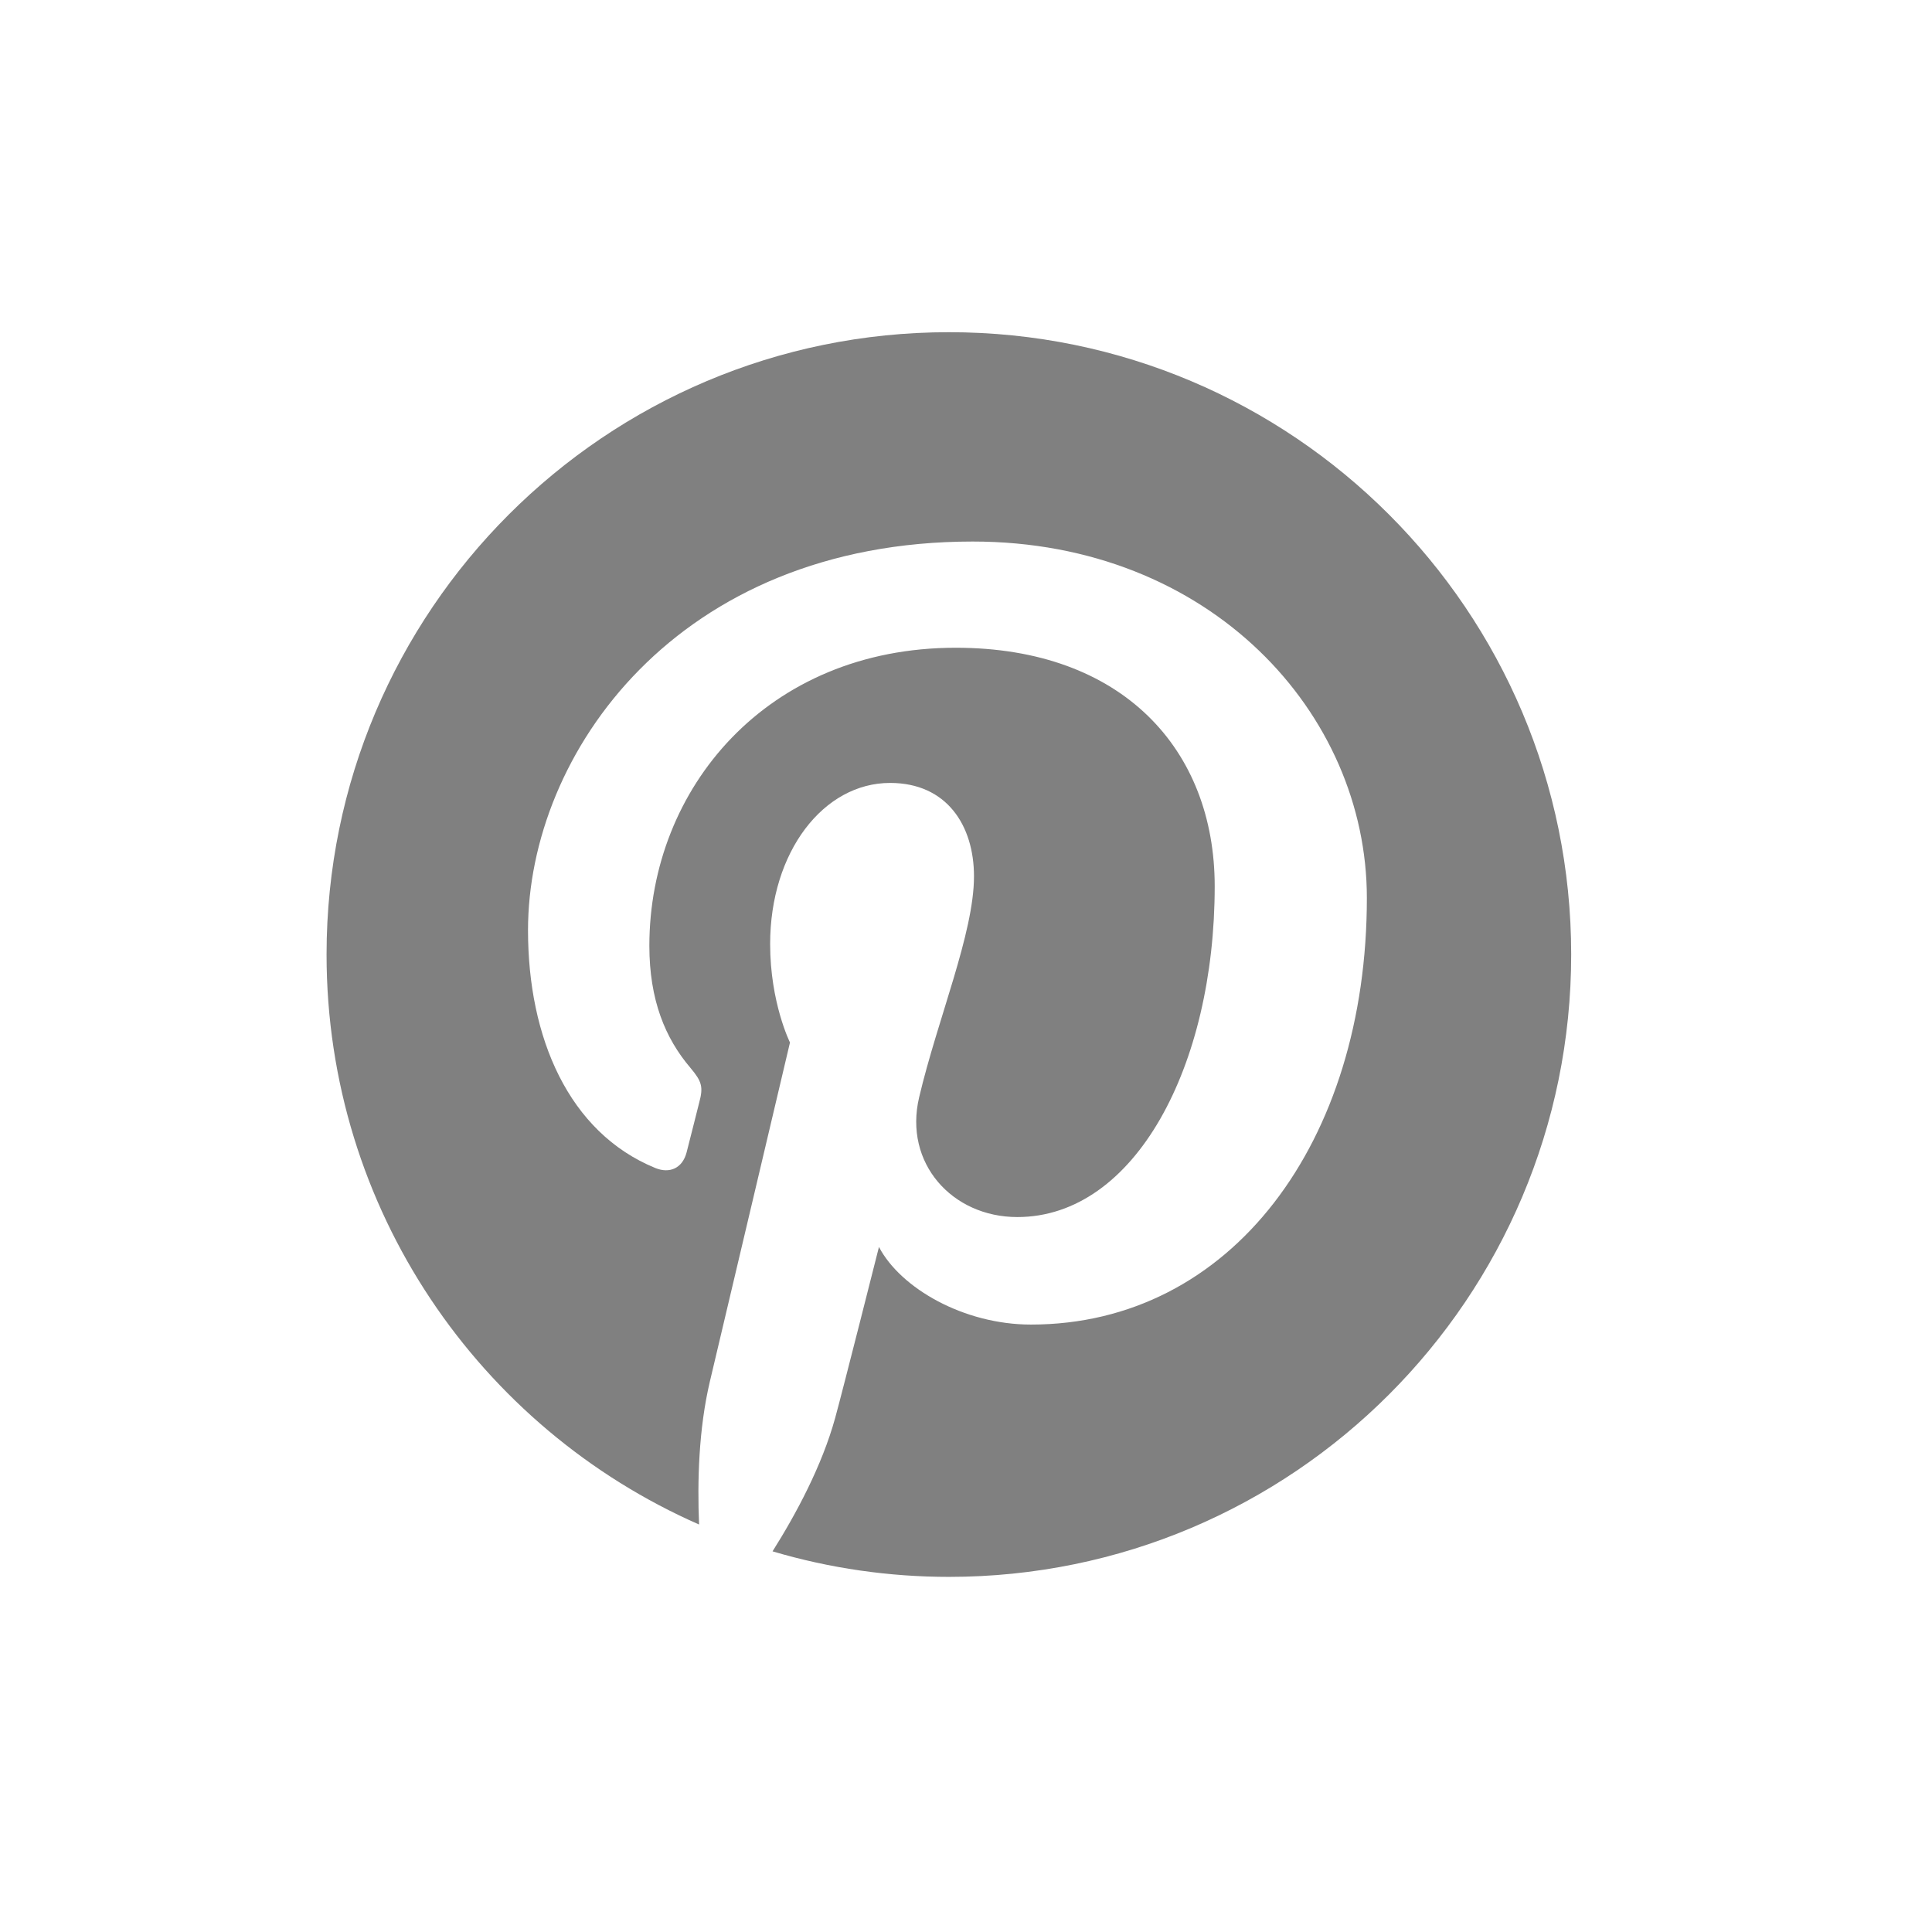 <svg width="37" height="37" viewBox="0 0 37 37" fill="none" xmlns="http://www.w3.org/2000/svg">
<path d="M18.174 6.362C11.59 6.362 6.254 11.699 6.254 18.279C6.254 23.161 9.189 27.353 13.388 29.196C13.353 28.363 13.381 27.365 13.594 26.461C13.825 25.492 15.129 19.965 15.129 19.965C15.129 19.965 14.749 19.204 14.749 18.079C14.749 16.312 15.772 14.994 17.046 14.994C18.132 14.994 18.653 15.809 18.653 16.783C18.653 17.872 17.959 19.504 17.603 21.013C17.303 22.277 18.236 23.308 19.482 23.308C21.741 23.308 23.263 20.408 23.263 16.972C23.263 14.361 21.503 12.405 18.303 12.405C14.688 12.405 12.436 15.101 12.436 18.112C12.436 19.151 12.74 19.884 13.222 20.45C13.441 20.71 13.472 20.816 13.391 21.114C13.335 21.333 13.204 21.862 13.149 22.07C13.07 22.373 12.825 22.48 12.553 22.37C10.887 21.689 10.112 19.867 10.112 17.816C10.112 14.431 12.968 10.371 18.629 10.371C23.181 10.371 26.177 13.664 26.177 17.197C26.177 21.874 23.576 25.367 19.744 25.367C18.457 25.367 17.247 24.67 16.833 23.881C16.833 23.881 16.14 26.628 15.994 27.157C15.741 28.074 15.246 28.995 14.795 29.71C15.891 30.035 17.029 30.199 18.174 30.199C24.755 30.199 30.09 24.862 30.09 18.279C30.09 11.699 24.755 6.362 18.174 6.362Z" fill="#808080"/>
</svg>

